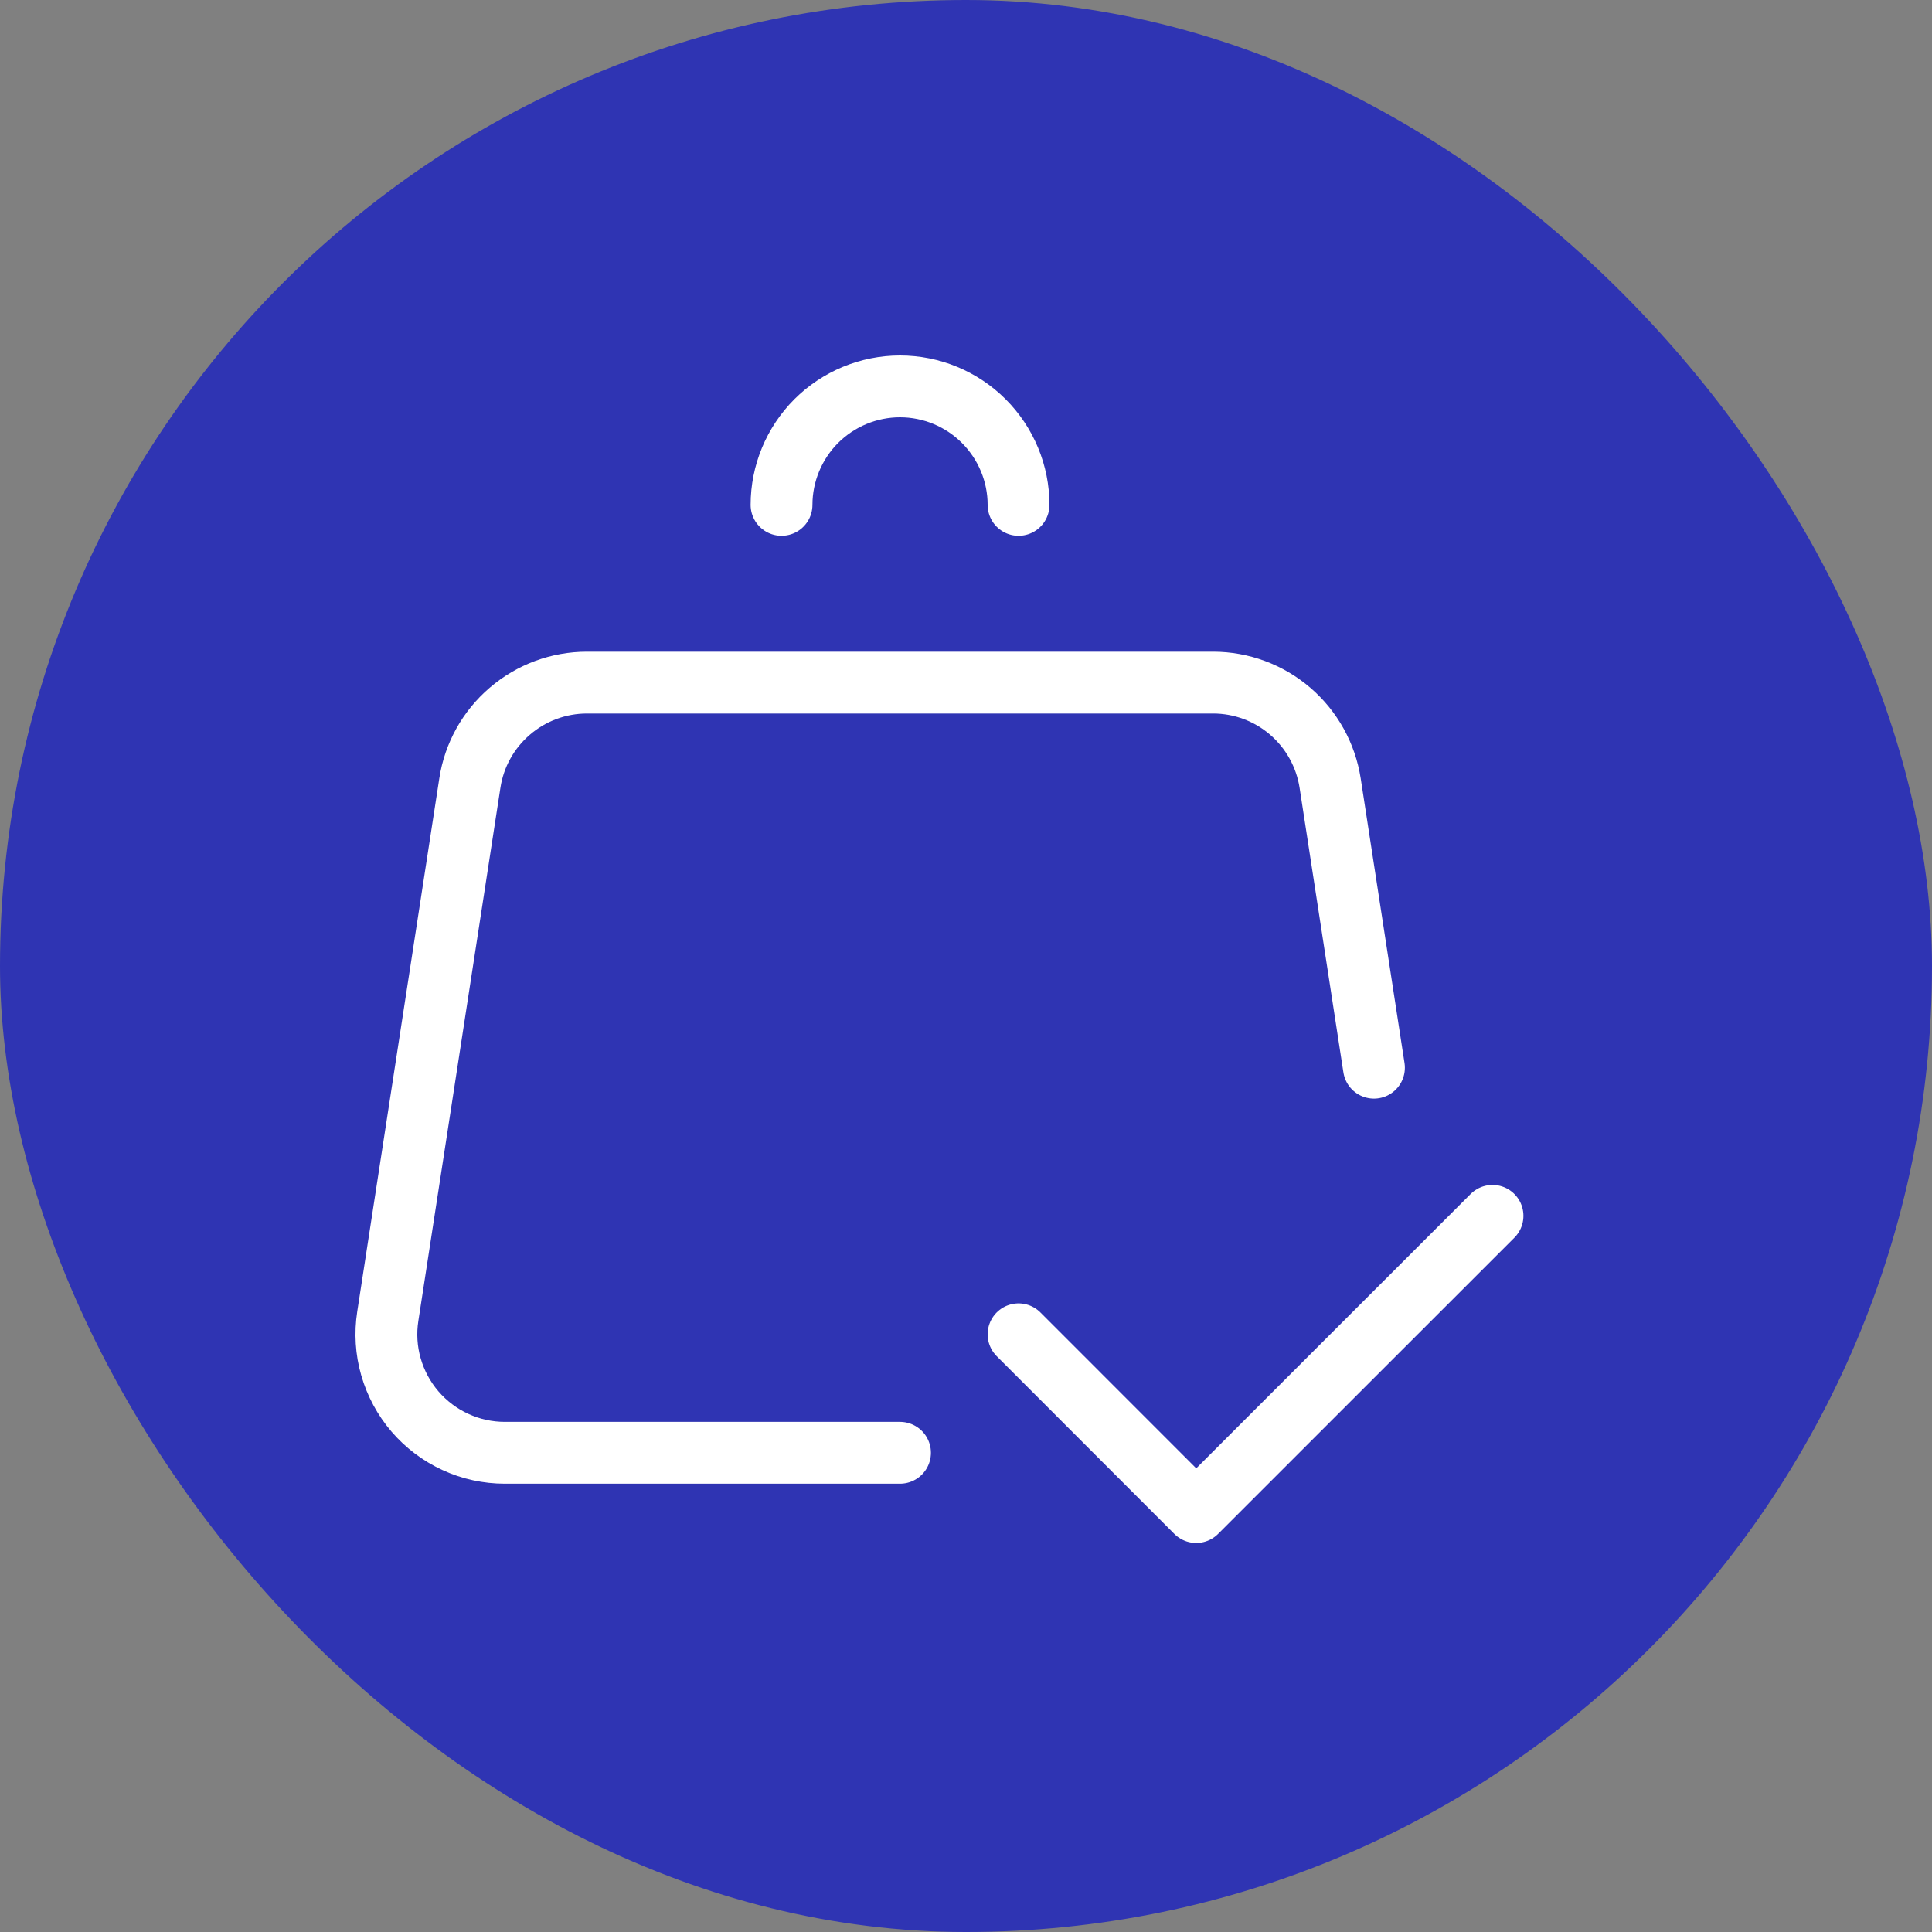 <svg width="25" height="25" viewBox="0 0 25 25" fill="none" xmlns="http://www.w3.org/2000/svg">
<rect x="0" y="0" width="25" height="25" fill="#808080" stroke="none"/>
<rect width="25" height="25" rx="12.5" fill="#2F34B3"/>
<path d="M17.779 13.816L17.212 10.133C17.156 9.772 16.973 9.442 16.695 9.203C16.418 8.965 16.064 8.833 15.698 8.833H7.595C7.229 8.833 6.875 8.964 6.597 9.203C6.319 9.441 6.135 9.771 6.08 10.133L5.018 17.033C4.984 17.252 4.998 17.475 5.059 17.687C5.12 17.9 5.226 18.097 5.37 18.265C5.514 18.432 5.692 18.567 5.893 18.659C6.094 18.752 6.312 18.799 6.533 18.799H11.646" stroke="white" stroke-width="0.8" stroke-linecap="round" stroke-linejoin="round"/>
<path d="M13.18 17.266L15.479 19.566L19.313 15.733M13.18 6.533C13.18 6.127 13.018 5.737 12.73 5.449C12.443 5.162 12.053 5 11.646 5C11.24 5 10.85 5.162 10.562 5.449C10.275 5.737 10.113 6.127 10.113 6.533" stroke="white" stroke-width="0.8" stroke-linecap="round" stroke-linejoin="round"/>
</svg>

